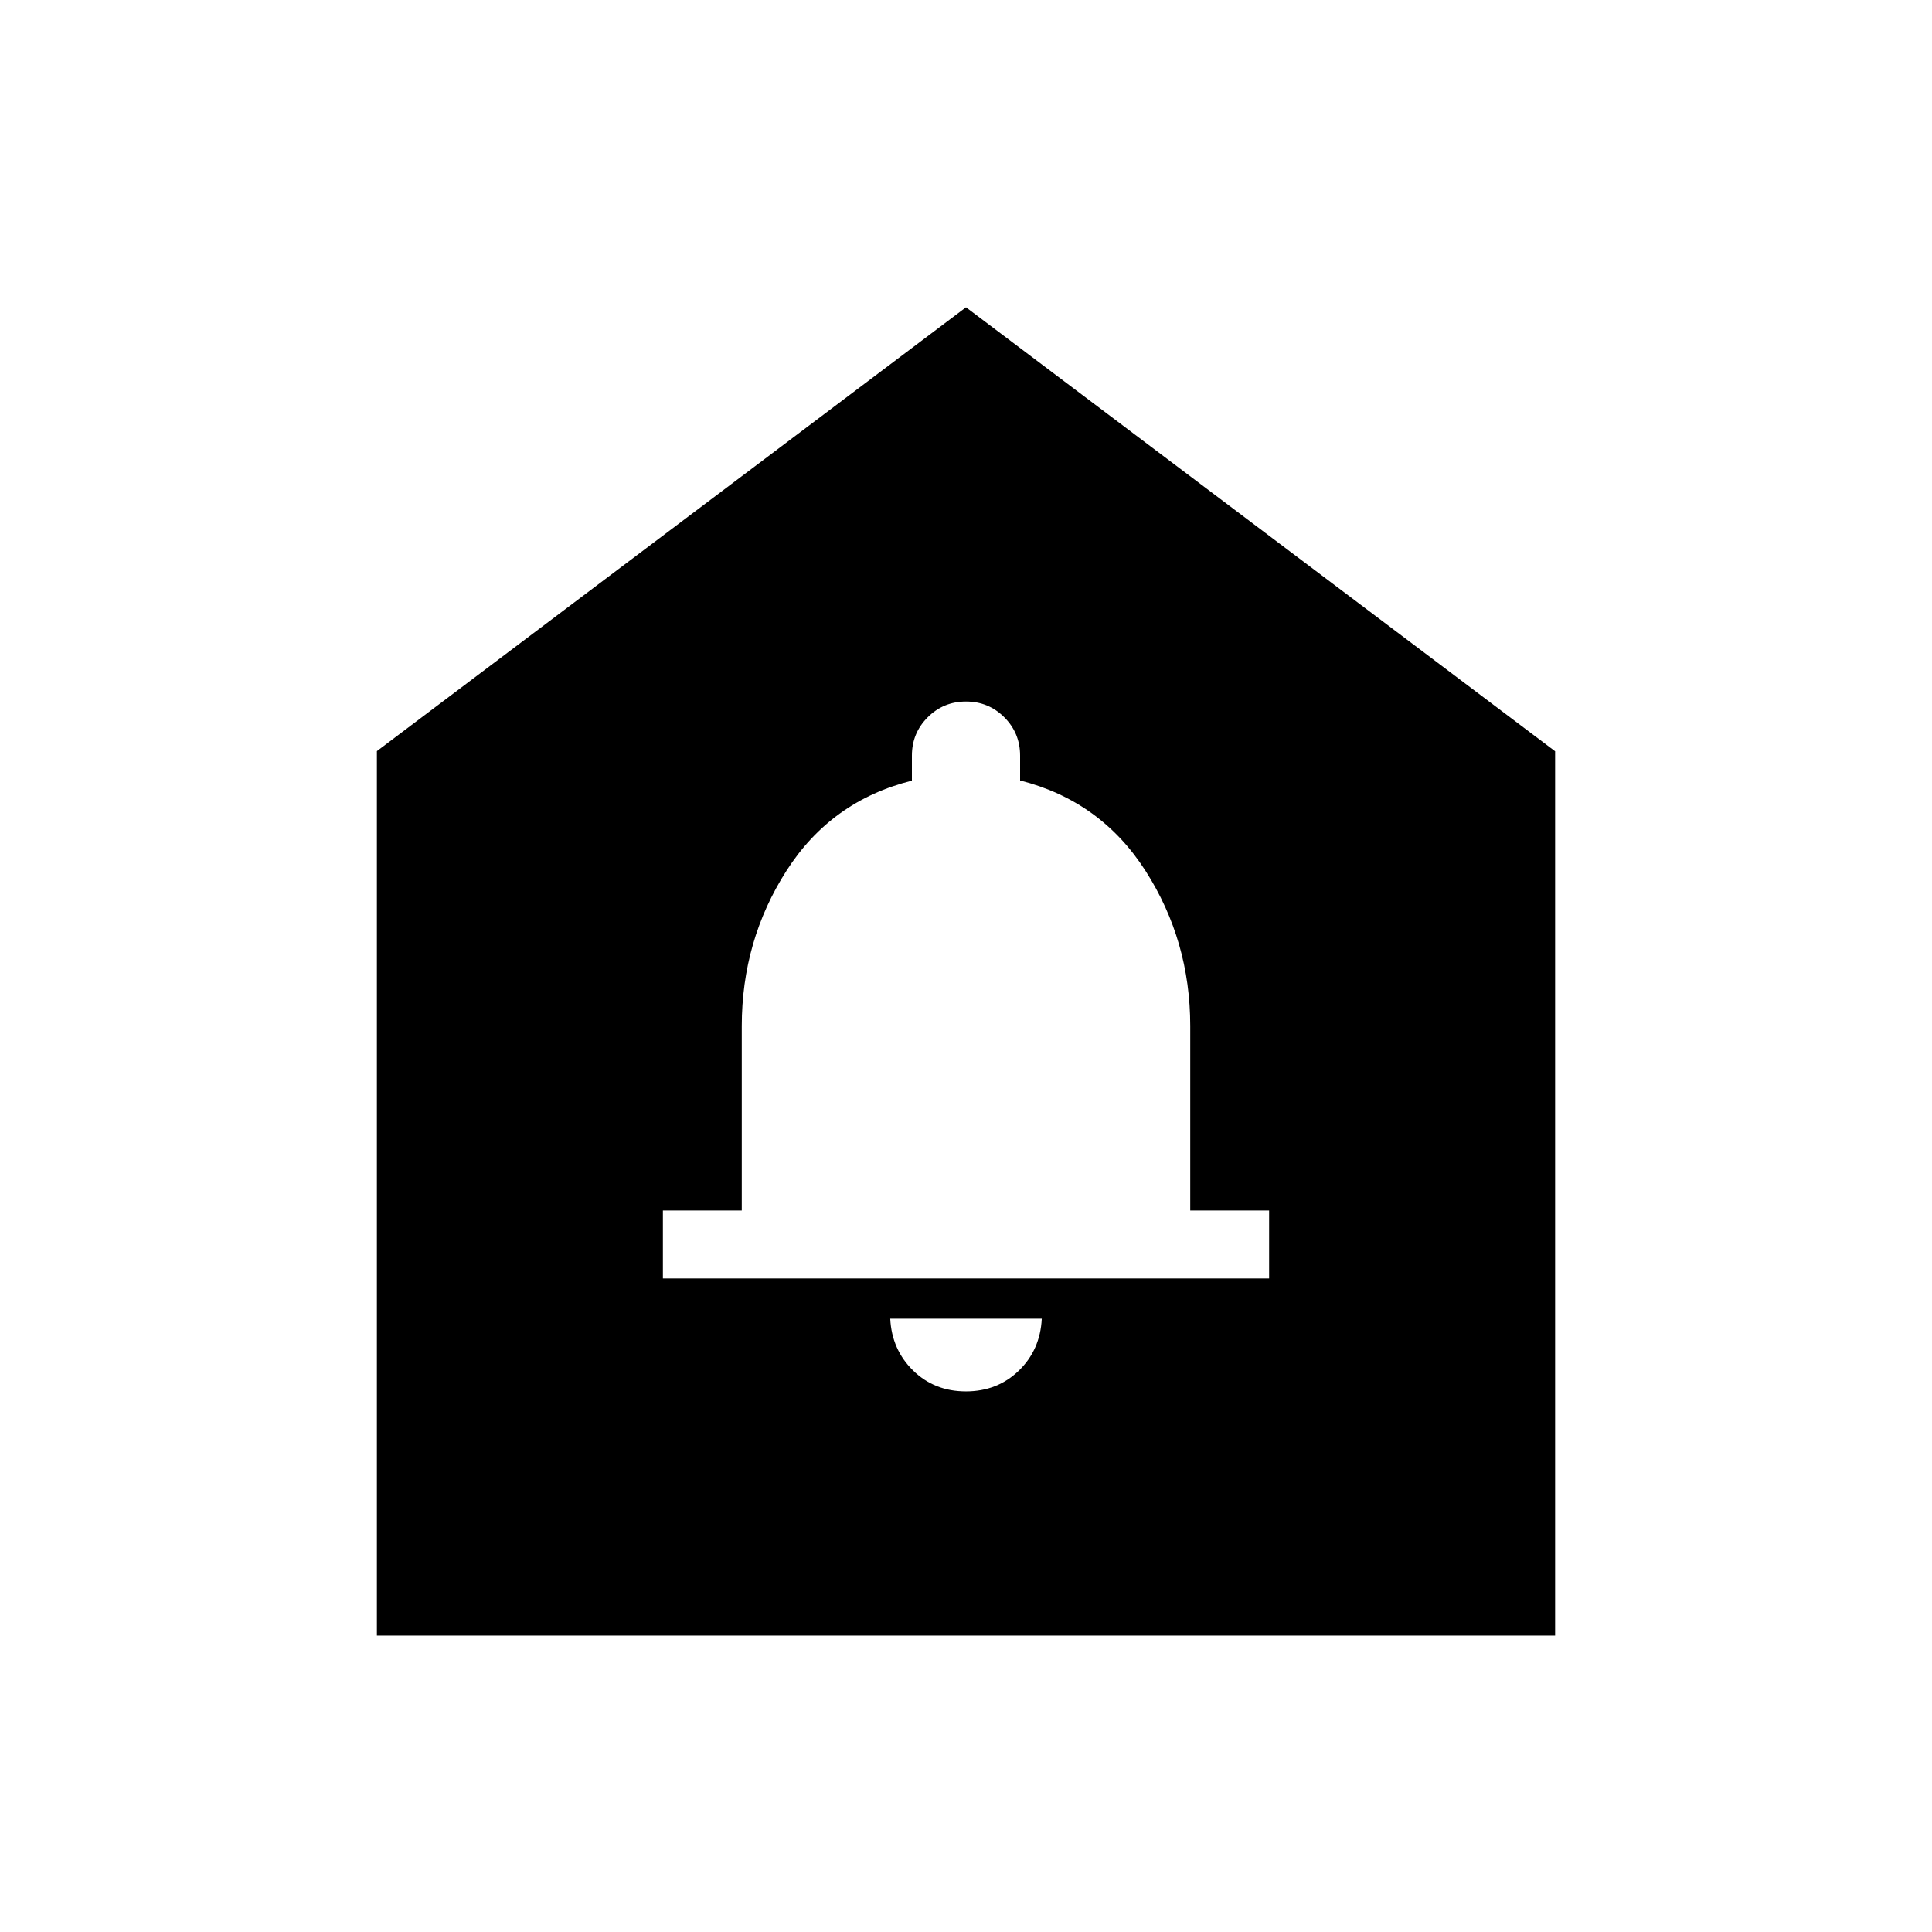 <svg xmlns="http://www.w3.org/2000/svg" height="24" viewBox="0 -960 960 960" width="24"><path d="M479.95-268.62q15.65 0 26.29-10.3 10.64-10.31 11.41-25.81h-75.3q.77 15.35 11.35 25.73 10.59 10.38 26.25 10.38Zm-150.56-56.11h301.22v-33.77h-39.19v-91.71q0-42.35-22.22-77.07-22.22-34.72-62.32-44.91v-12.35q0-11.19-7.84-19.04-7.85-7.84-19.04-7.84t-19.04 7.84q-7.84 7.85-7.84 19.04v12.44q-40.11 10.05-62.33 44.78-22.21 34.73-22.21 77.18v91.64h-39.19v33.77ZM187.27-147.27v-439.5L480-807.31 772.73-586.7v439.43H187.27Z"/></svg>